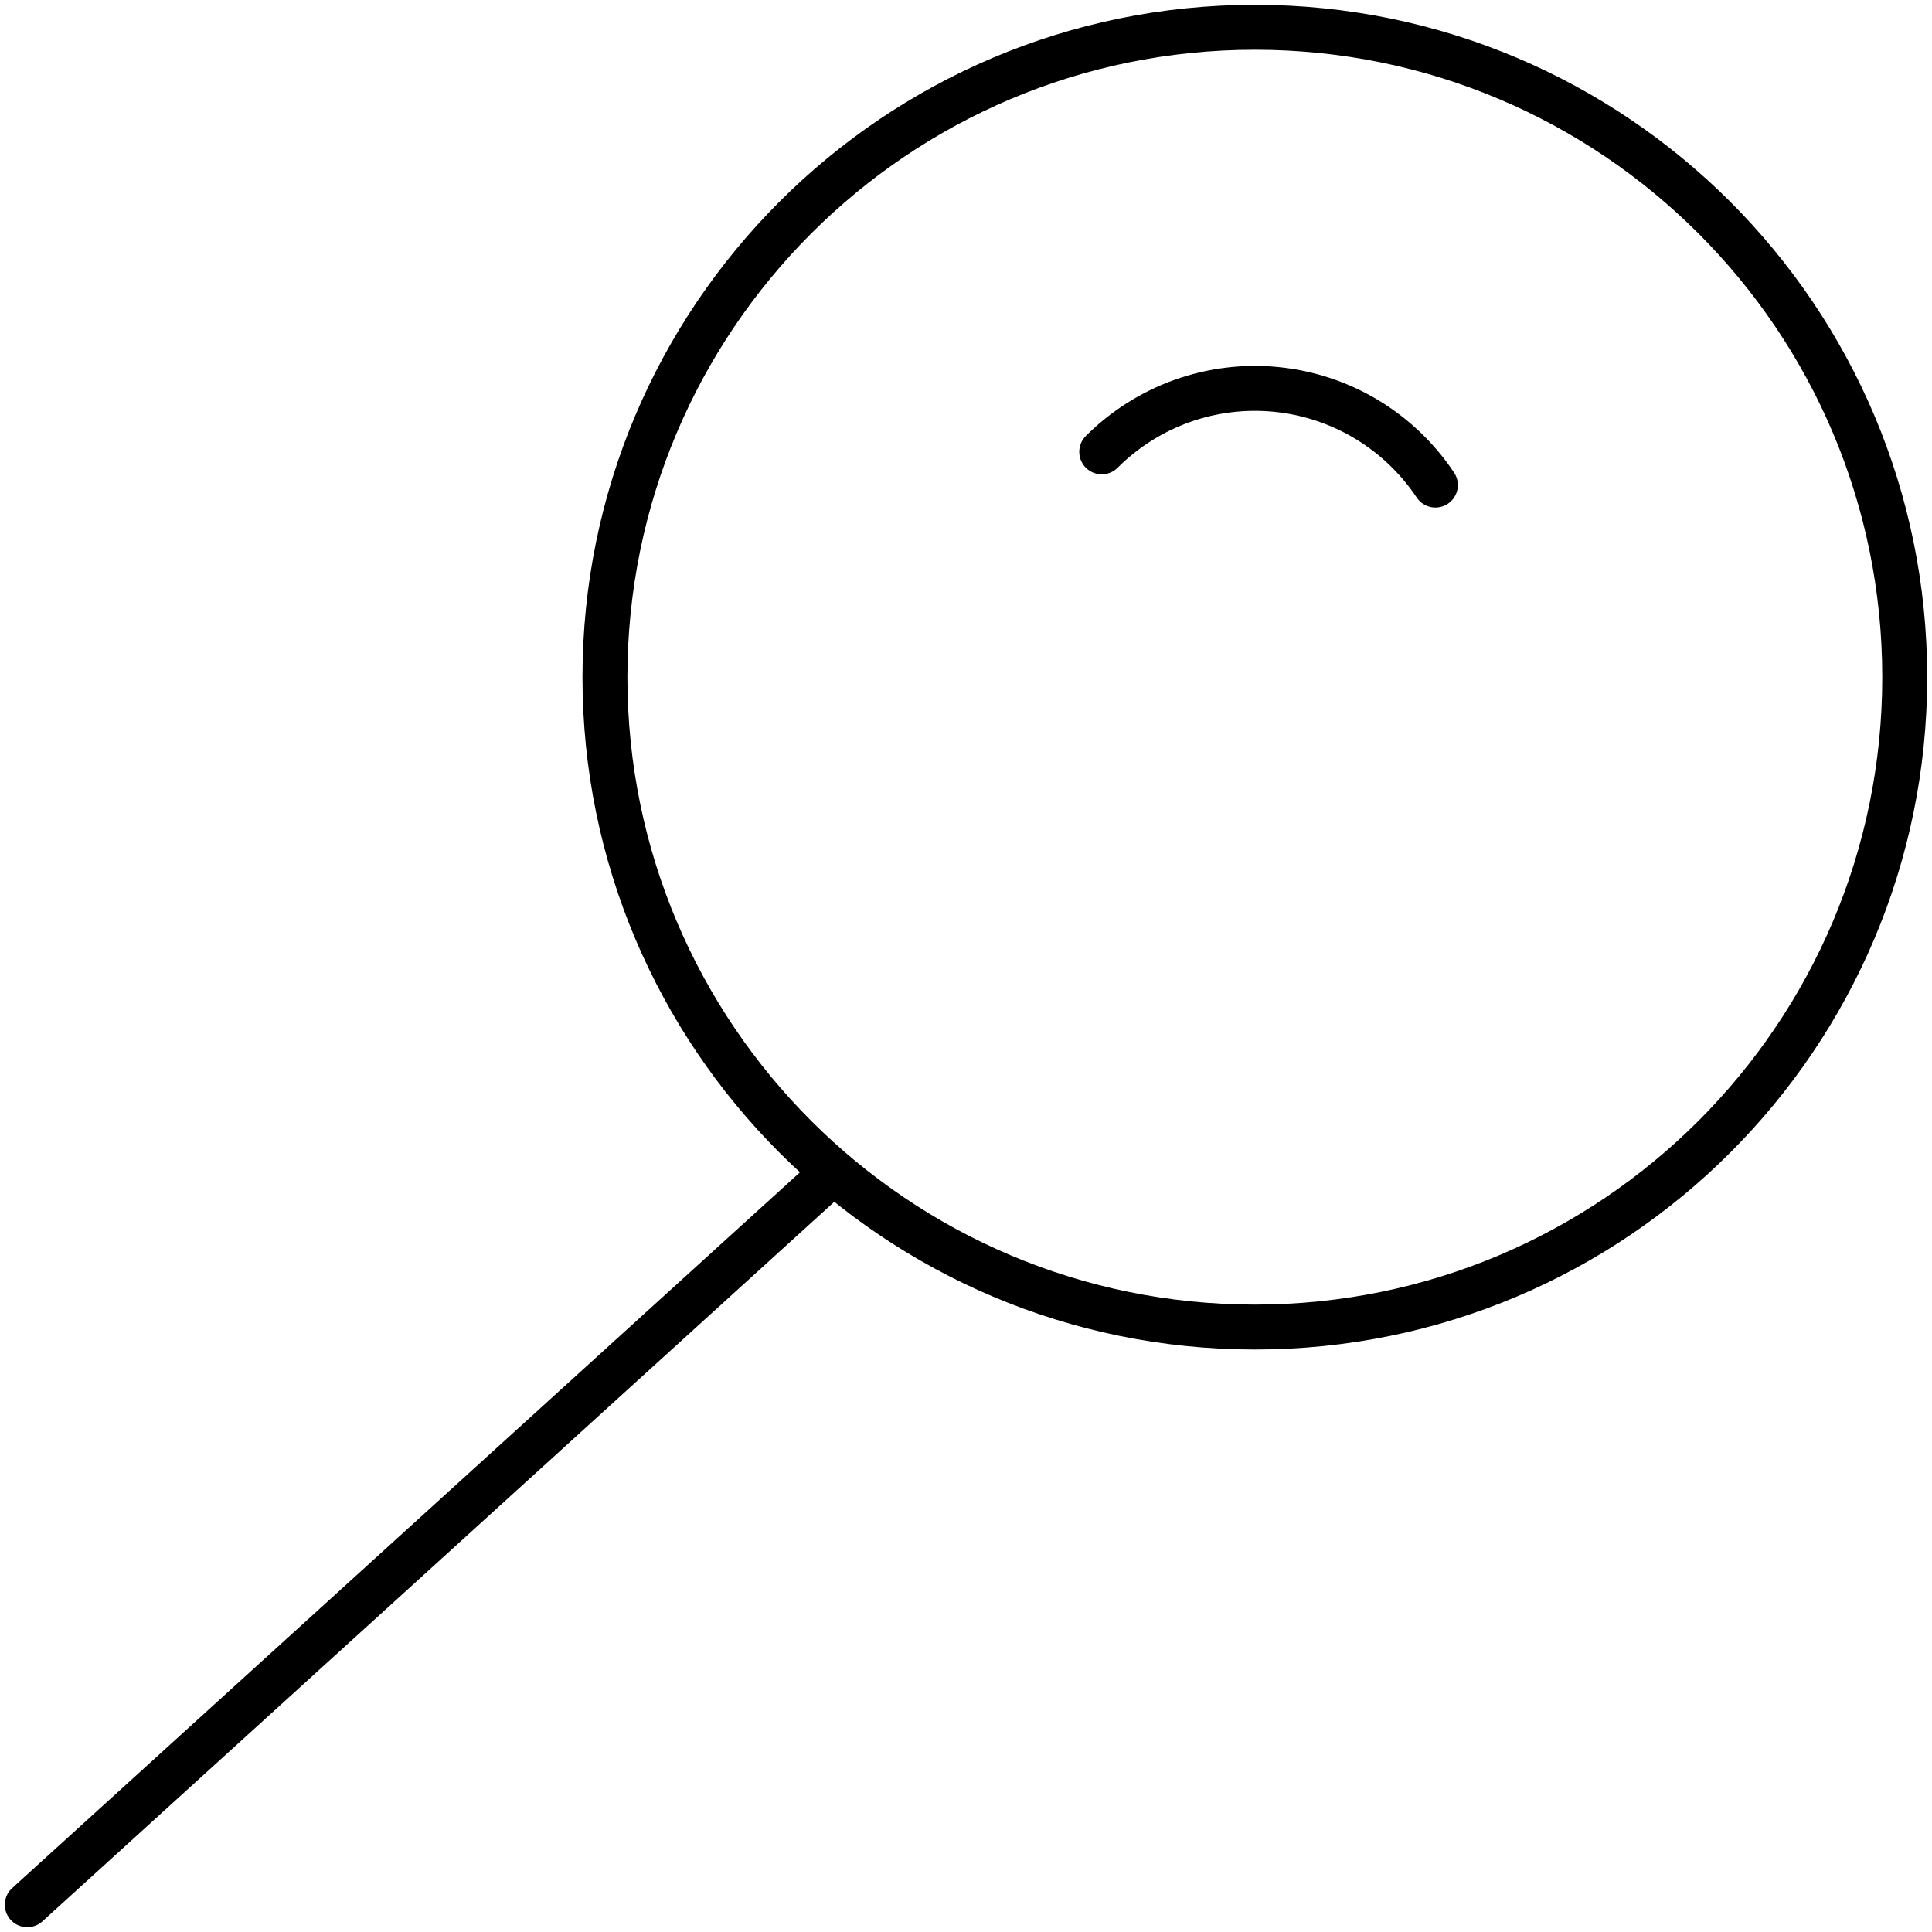 <svg width="43" height="43" viewBox="0 0 43 43" fill="none" xmlns="http://www.w3.org/2000/svg">
<path d="M27.929 29.536C35.917 29.536 42.393 23.06 42.393 15.072C42.393 7.083 35.917 0.607 27.929 0.607C19.94 0.607 13.464 7.083 13.464 15.072C13.464 23.06 19.94 29.536 27.929 29.536Z" stroke="#000001" stroke-linecap="round" stroke-linejoin="round"/>
<path d="M31.947 10.796C31.551 10.202 31.029 9.703 30.417 9.334C29.805 8.966 29.119 8.739 28.409 8.668C27.699 8.597 26.981 8.685 26.309 8.925C25.637 9.166 25.026 9.552 24.521 10.057" stroke="#000001" stroke-linecap="round" stroke-linejoin="round"/>
<path d="M0.607 42.393L18.543 26.096" stroke="#000001" stroke-linecap="round" stroke-linejoin="round"/>
</svg>

